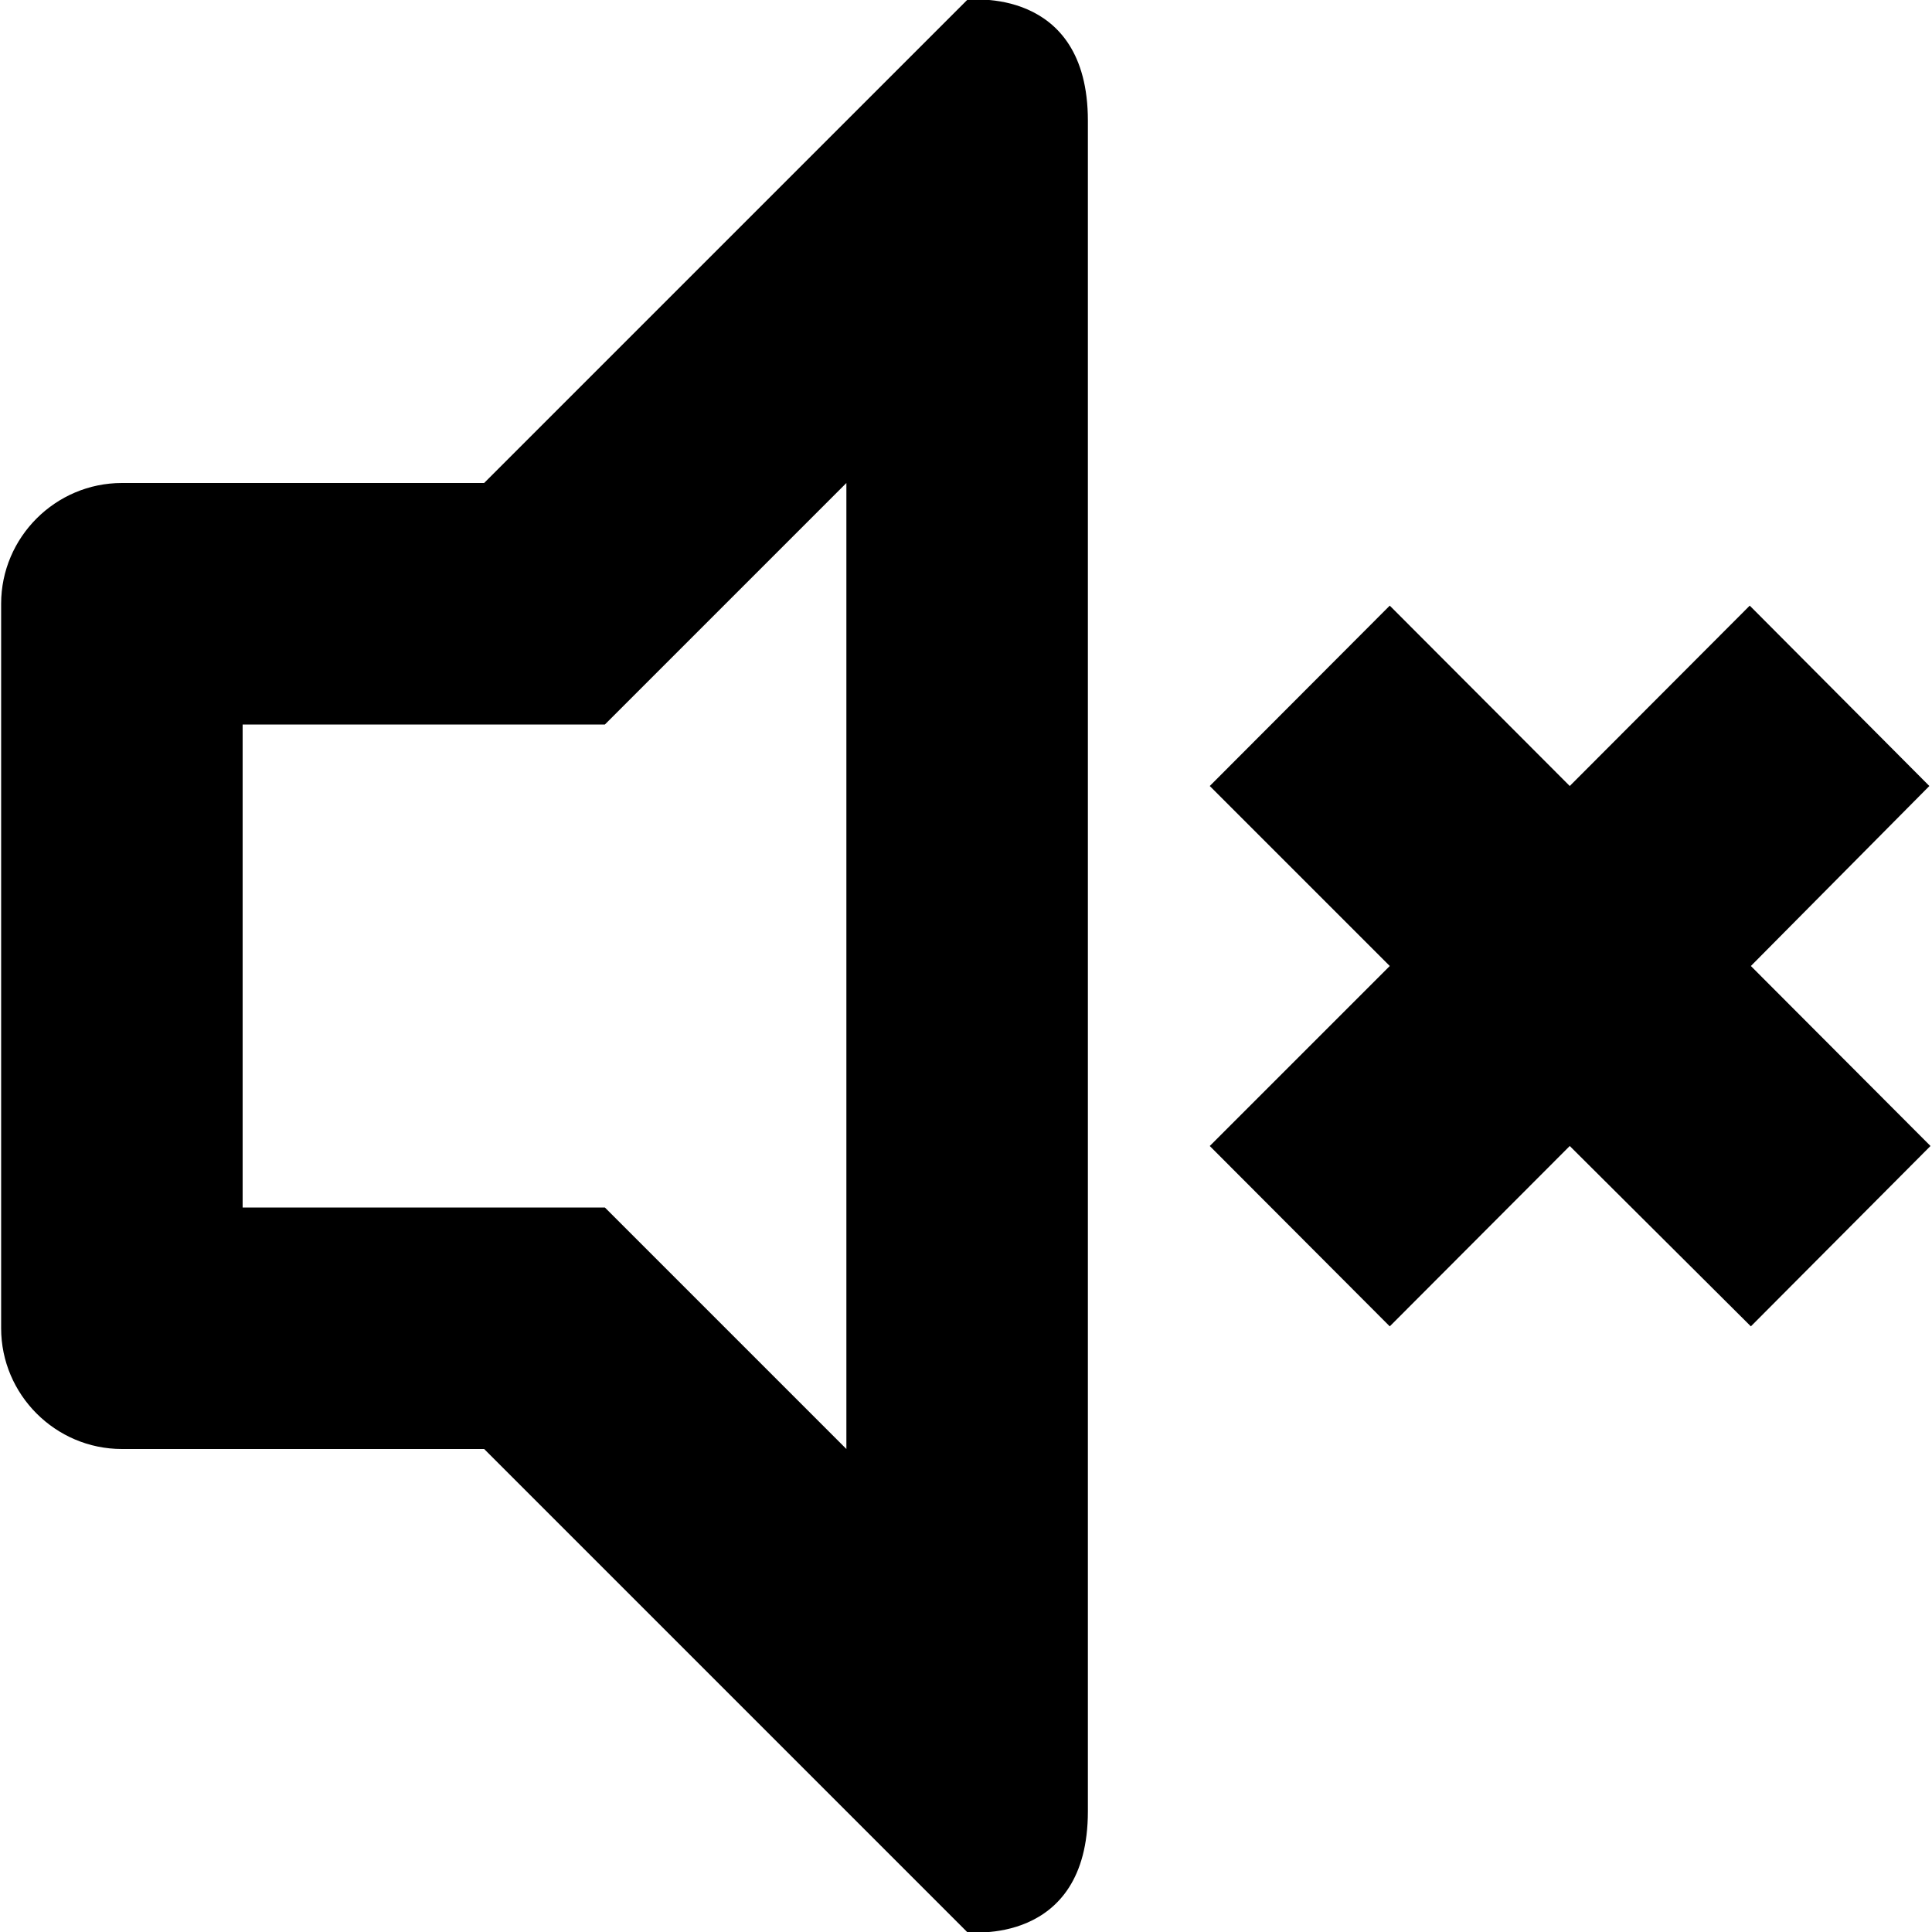 <svg height="30" viewBox="0 0 512 512" width="30" xmlns="http://www.w3.org/2000/svg"><path d="M511.6 303.7L464 351.5 416 303.7l-47.7 47.8-47.7-47.8 47.7-47.7-47.7-47.7 47.7-47.8 47.7 47.8 47.7-47.8 47.6 47.8L464 256l47.6 47.7zM256.3 512l-128-128h-96c-17.6 0-32-14.4-32-32V160c0-17.6 14.4-32 32-32h96l128-128s32-4 32 32v448c0 36-32 32-32 32zm-32-384l-64 64h-96v128h96l64 64V128z"/></svg>
